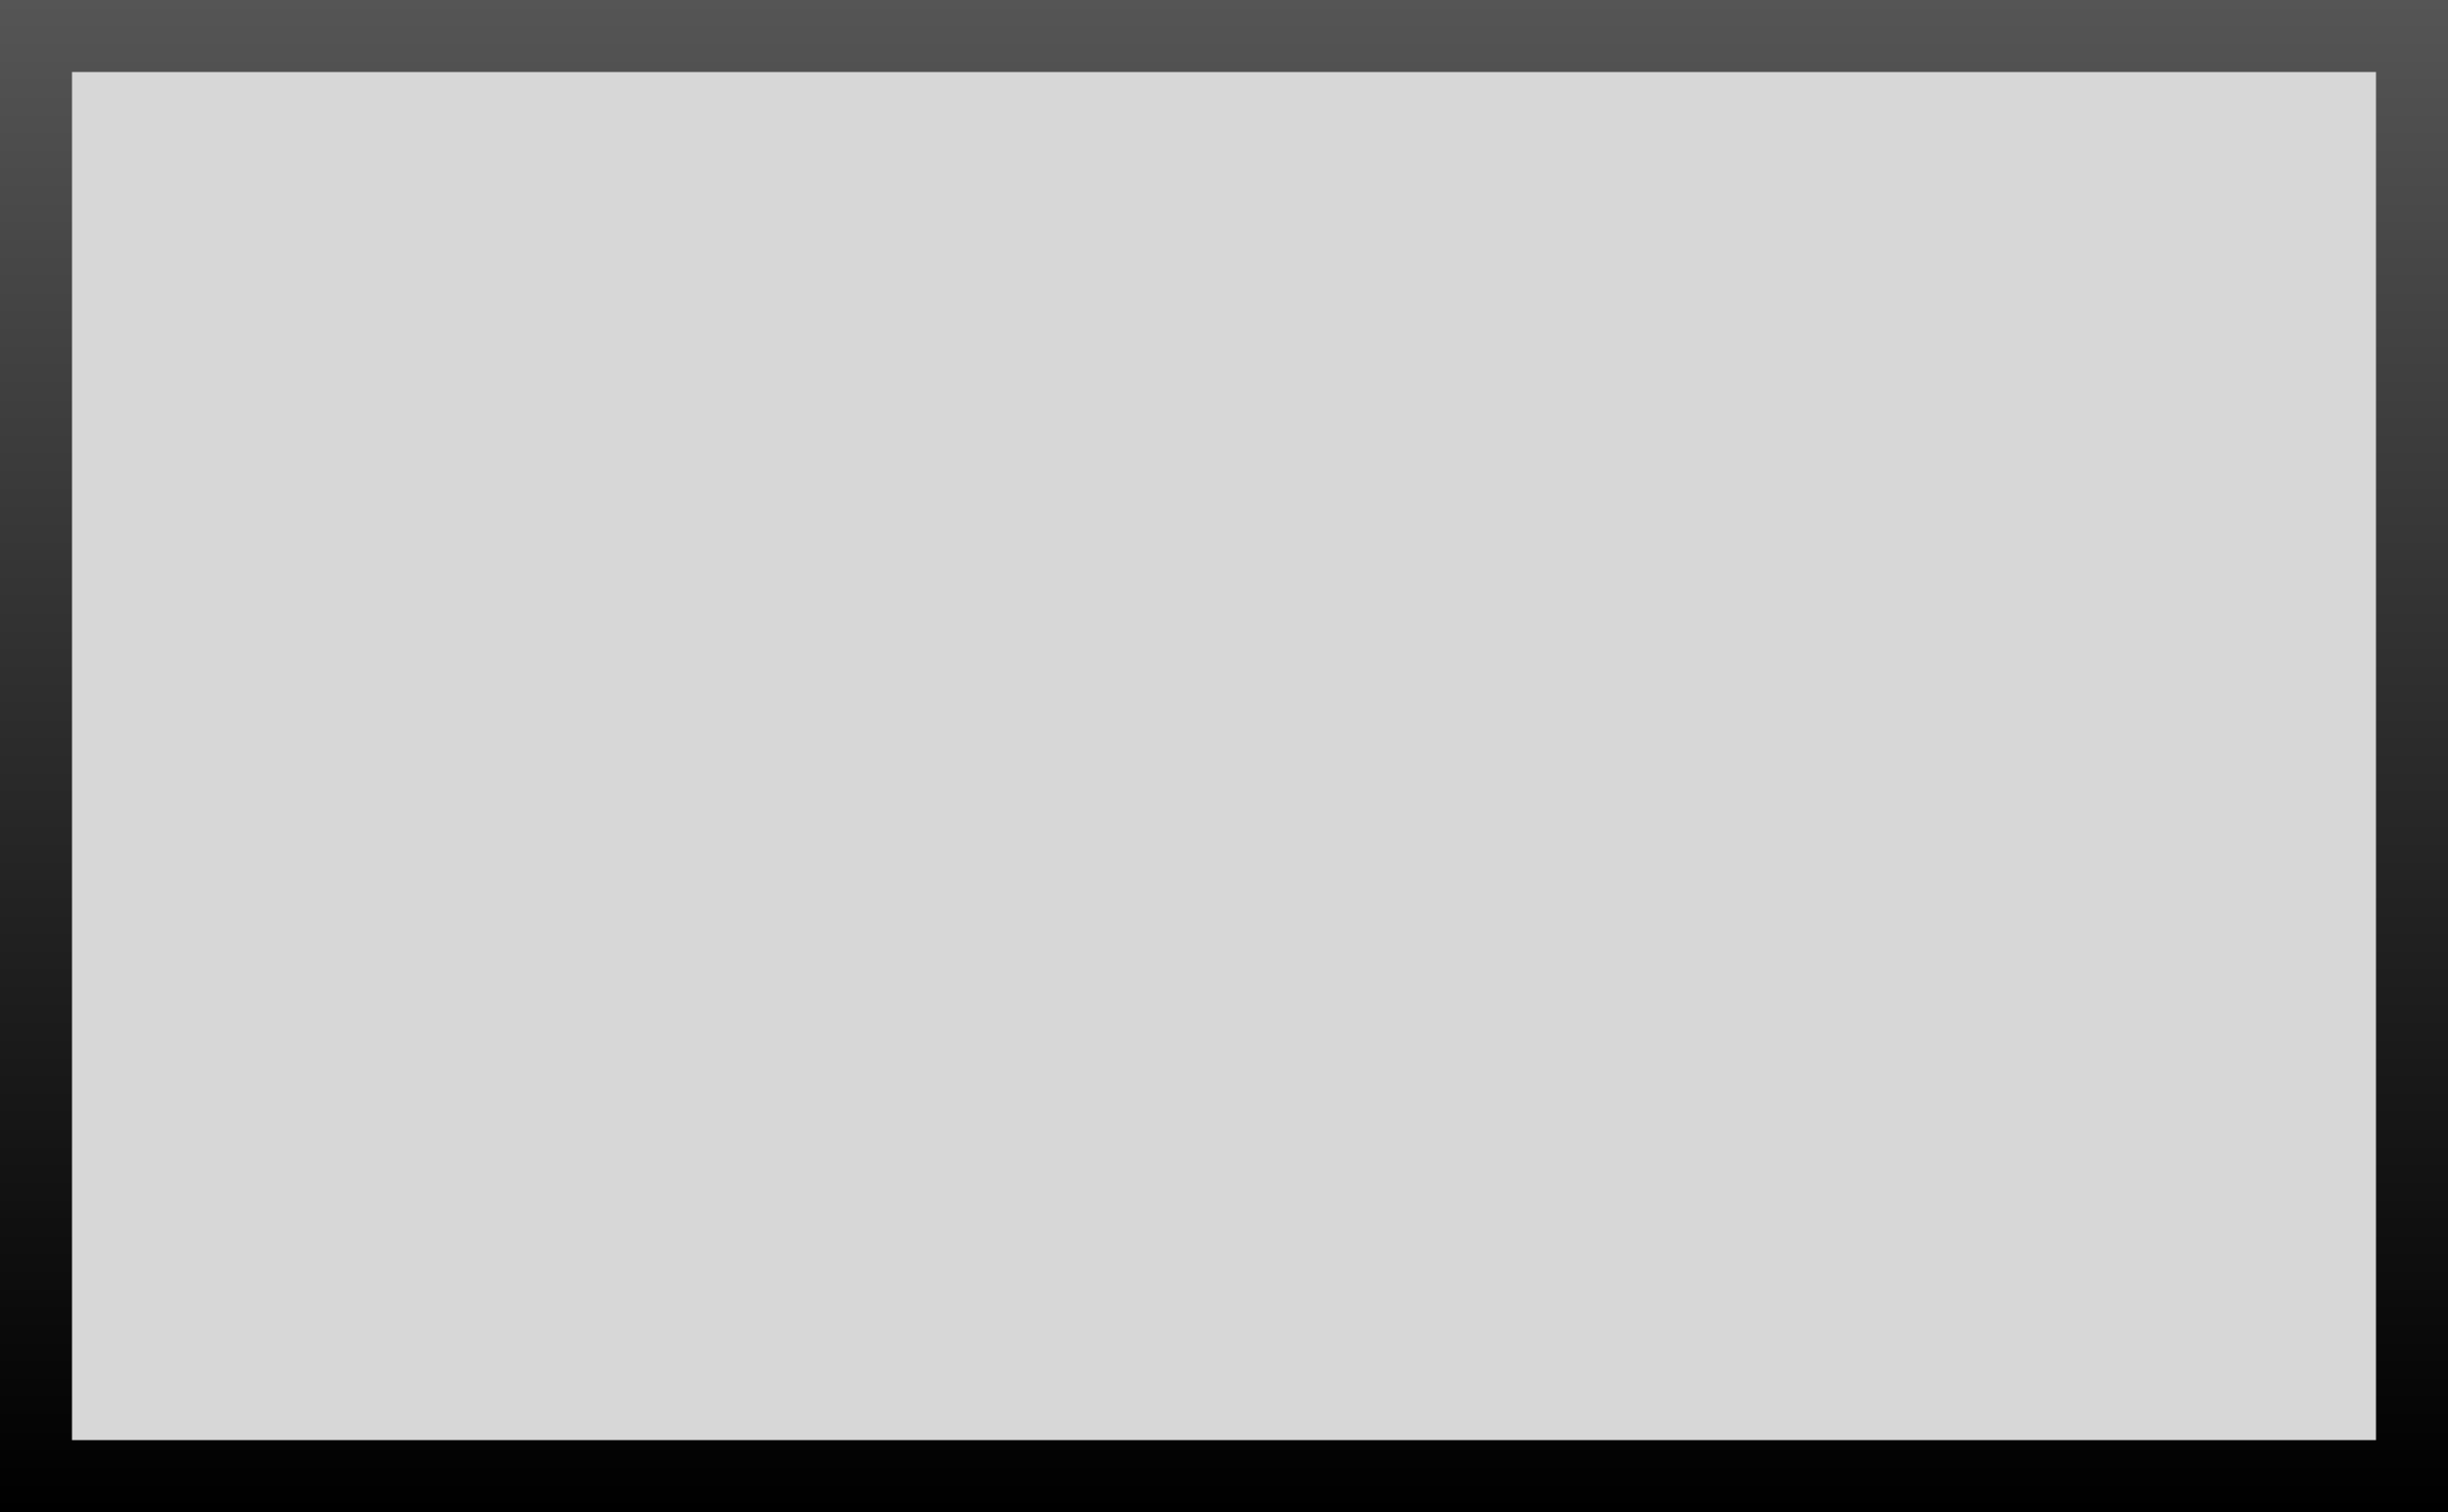 ﻿<?xml version="1.0" encoding="utf-8"?>
<svg version="1.1" xmlns:xlink="http://www.w3.org/1999/xlink" width="34px" height="21px" xmlns="http://www.w3.org/2000/svg">
  <defs>
    <linearGradient gradientUnits="userSpaceOnUse" x1="336" y1="261" x2="336" y2="282" id="LinearGradient1437">
      <stop id="Stop1438" stop-color="#555555" offset="0" />
      <stop id="Stop1439" stop-color="#000000" offset="1" />
    </linearGradient>
  </defs>
  <g transform="matrix(1 0 0 1 -319 -261 )">
    <path d="M 319.5 261.5  L 352.5 261.5  L 352.5 281.5  L 319.5 281.5  L 319.5 261.5  Z " fill-rule="nonzero" fill="#d7d7d7" stroke="none" />
    <path d="M 319.5 261.5  L 352.5 261.5  L 352.5 281.5  L 319.5 281.5  L 319.5 261.5  Z " stroke-width="1" stroke="url(#LinearGradient1437)" fill="none" />
  </g>
</svg>
